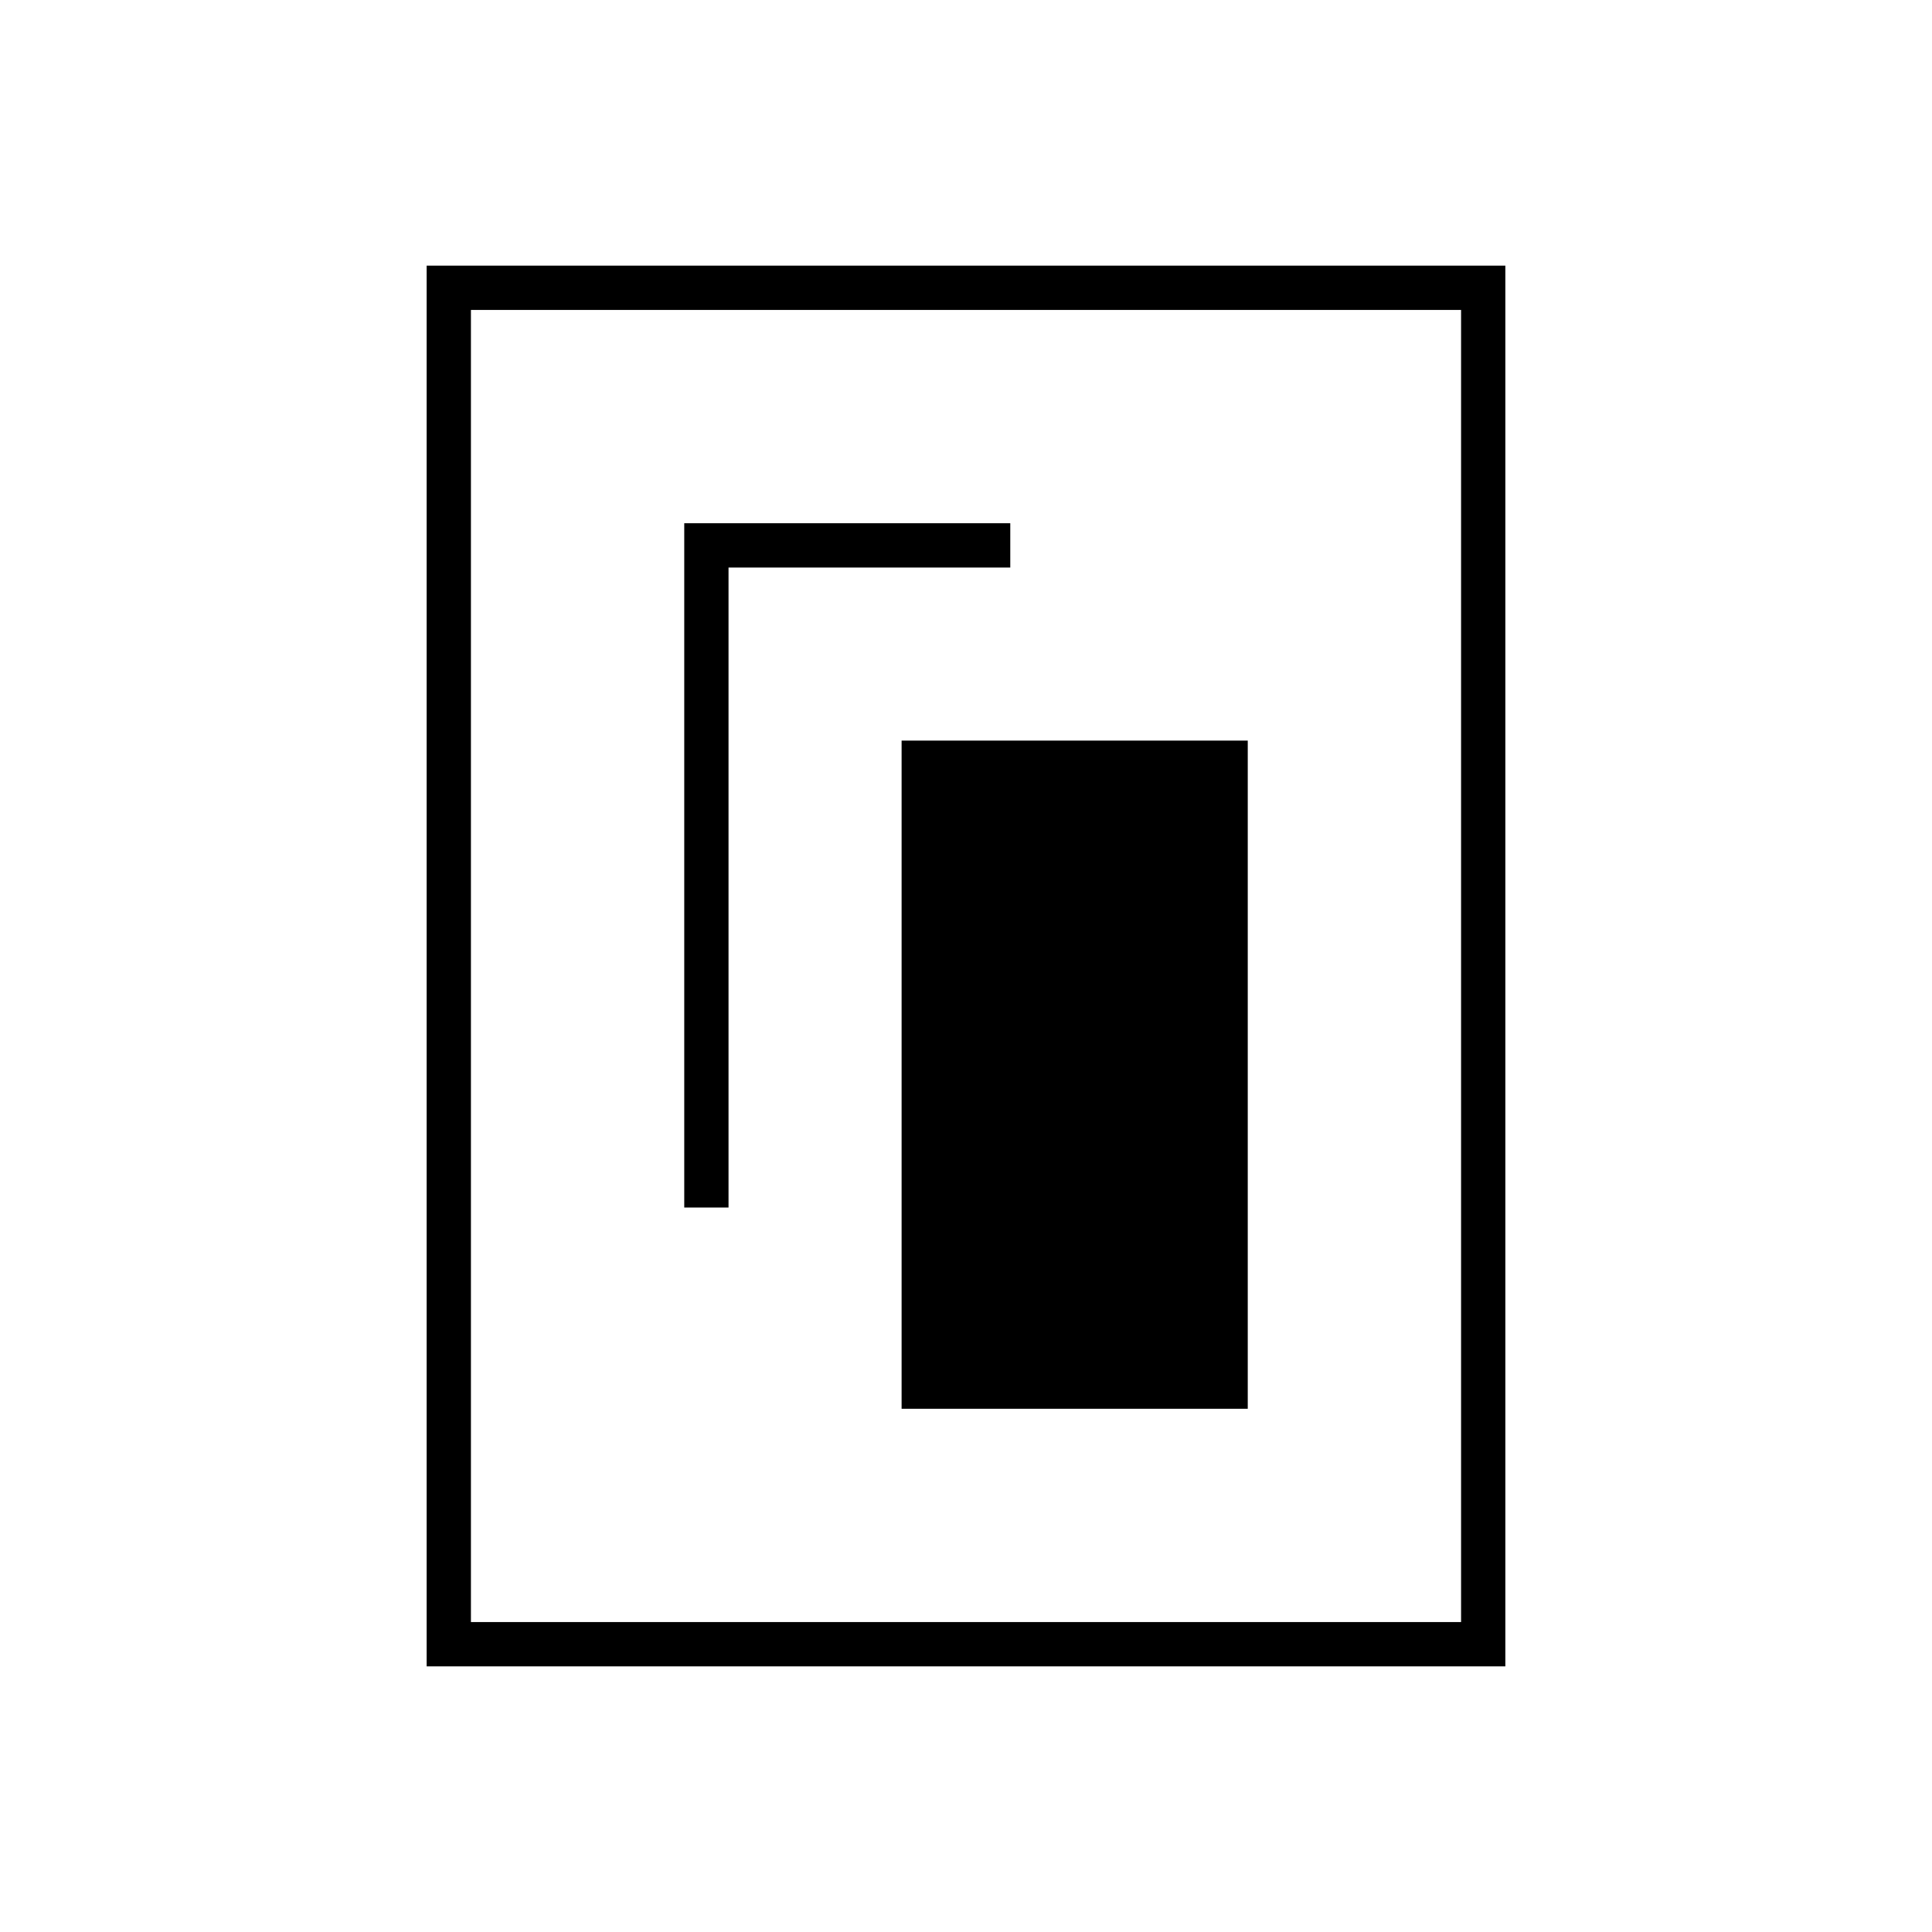 <svg xmlns="http://www.w3.org/2000/svg" width="48" height="48" viewBox="0 -960 960 960"><path d="M448-260h172v-332H448v332ZM340-360h22v-318h140v-22H340v340Zm408 228H212v-696h536v696Zm-22-22v-652H234v652h492Zm0-652H234h492Z"/></svg>